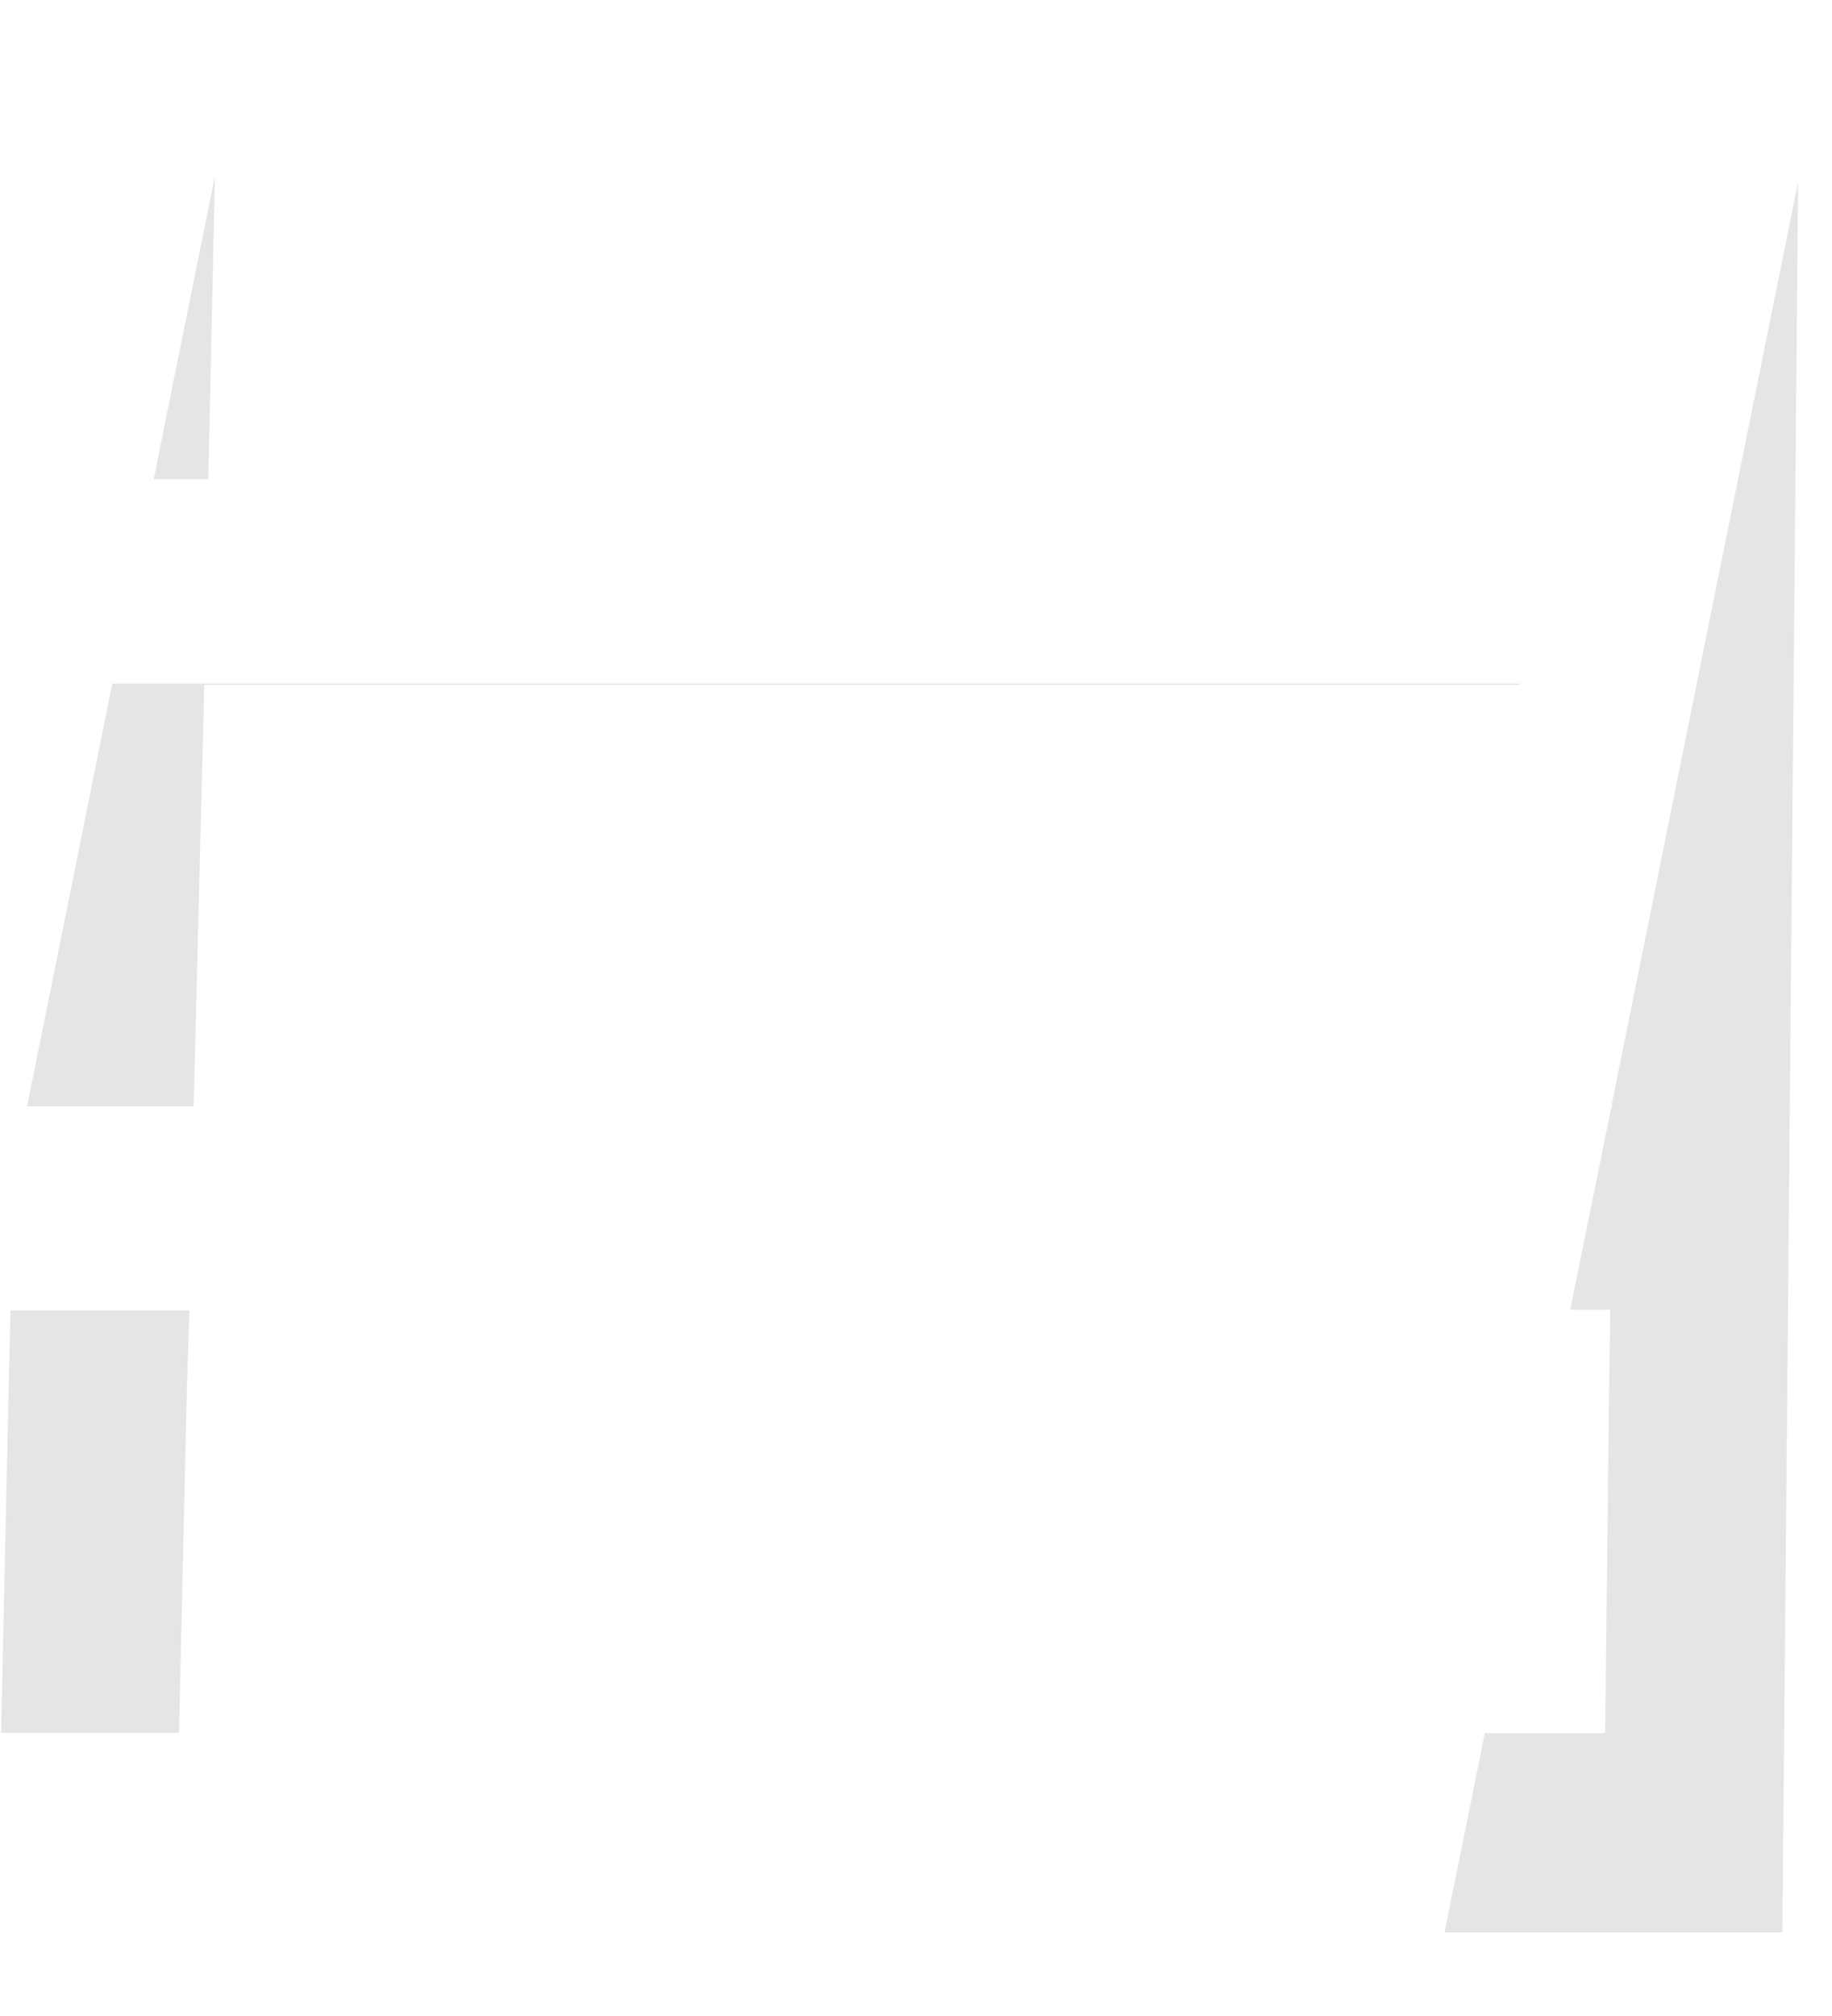 <svg width="10" height="11" viewBox="0 0 10 11" fill="none" xmlns="http://www.w3.org/2000/svg">
<path d="M9.729 10.544H7.885L8.105 9.457H8.762L8.783 7.582L8.79 7.146H8.571L8.795 6.044H8.799V6.02L9.815 0.992L9.756 7.582L9.729 10.544ZM0.977 9.455H0.006L0.047 7.582L0.057 7.15H1.034L1.02 7.582L0.977 9.455ZM1.057 6.036H0.148L0.613 3.73H8.297L8.296 3.737H1.115L1.057 6.036ZM1.137 2.615H0.839L1.171 0.97H1.173L1.137 2.615Z" fill="#E5E6E3"/>
</svg>
